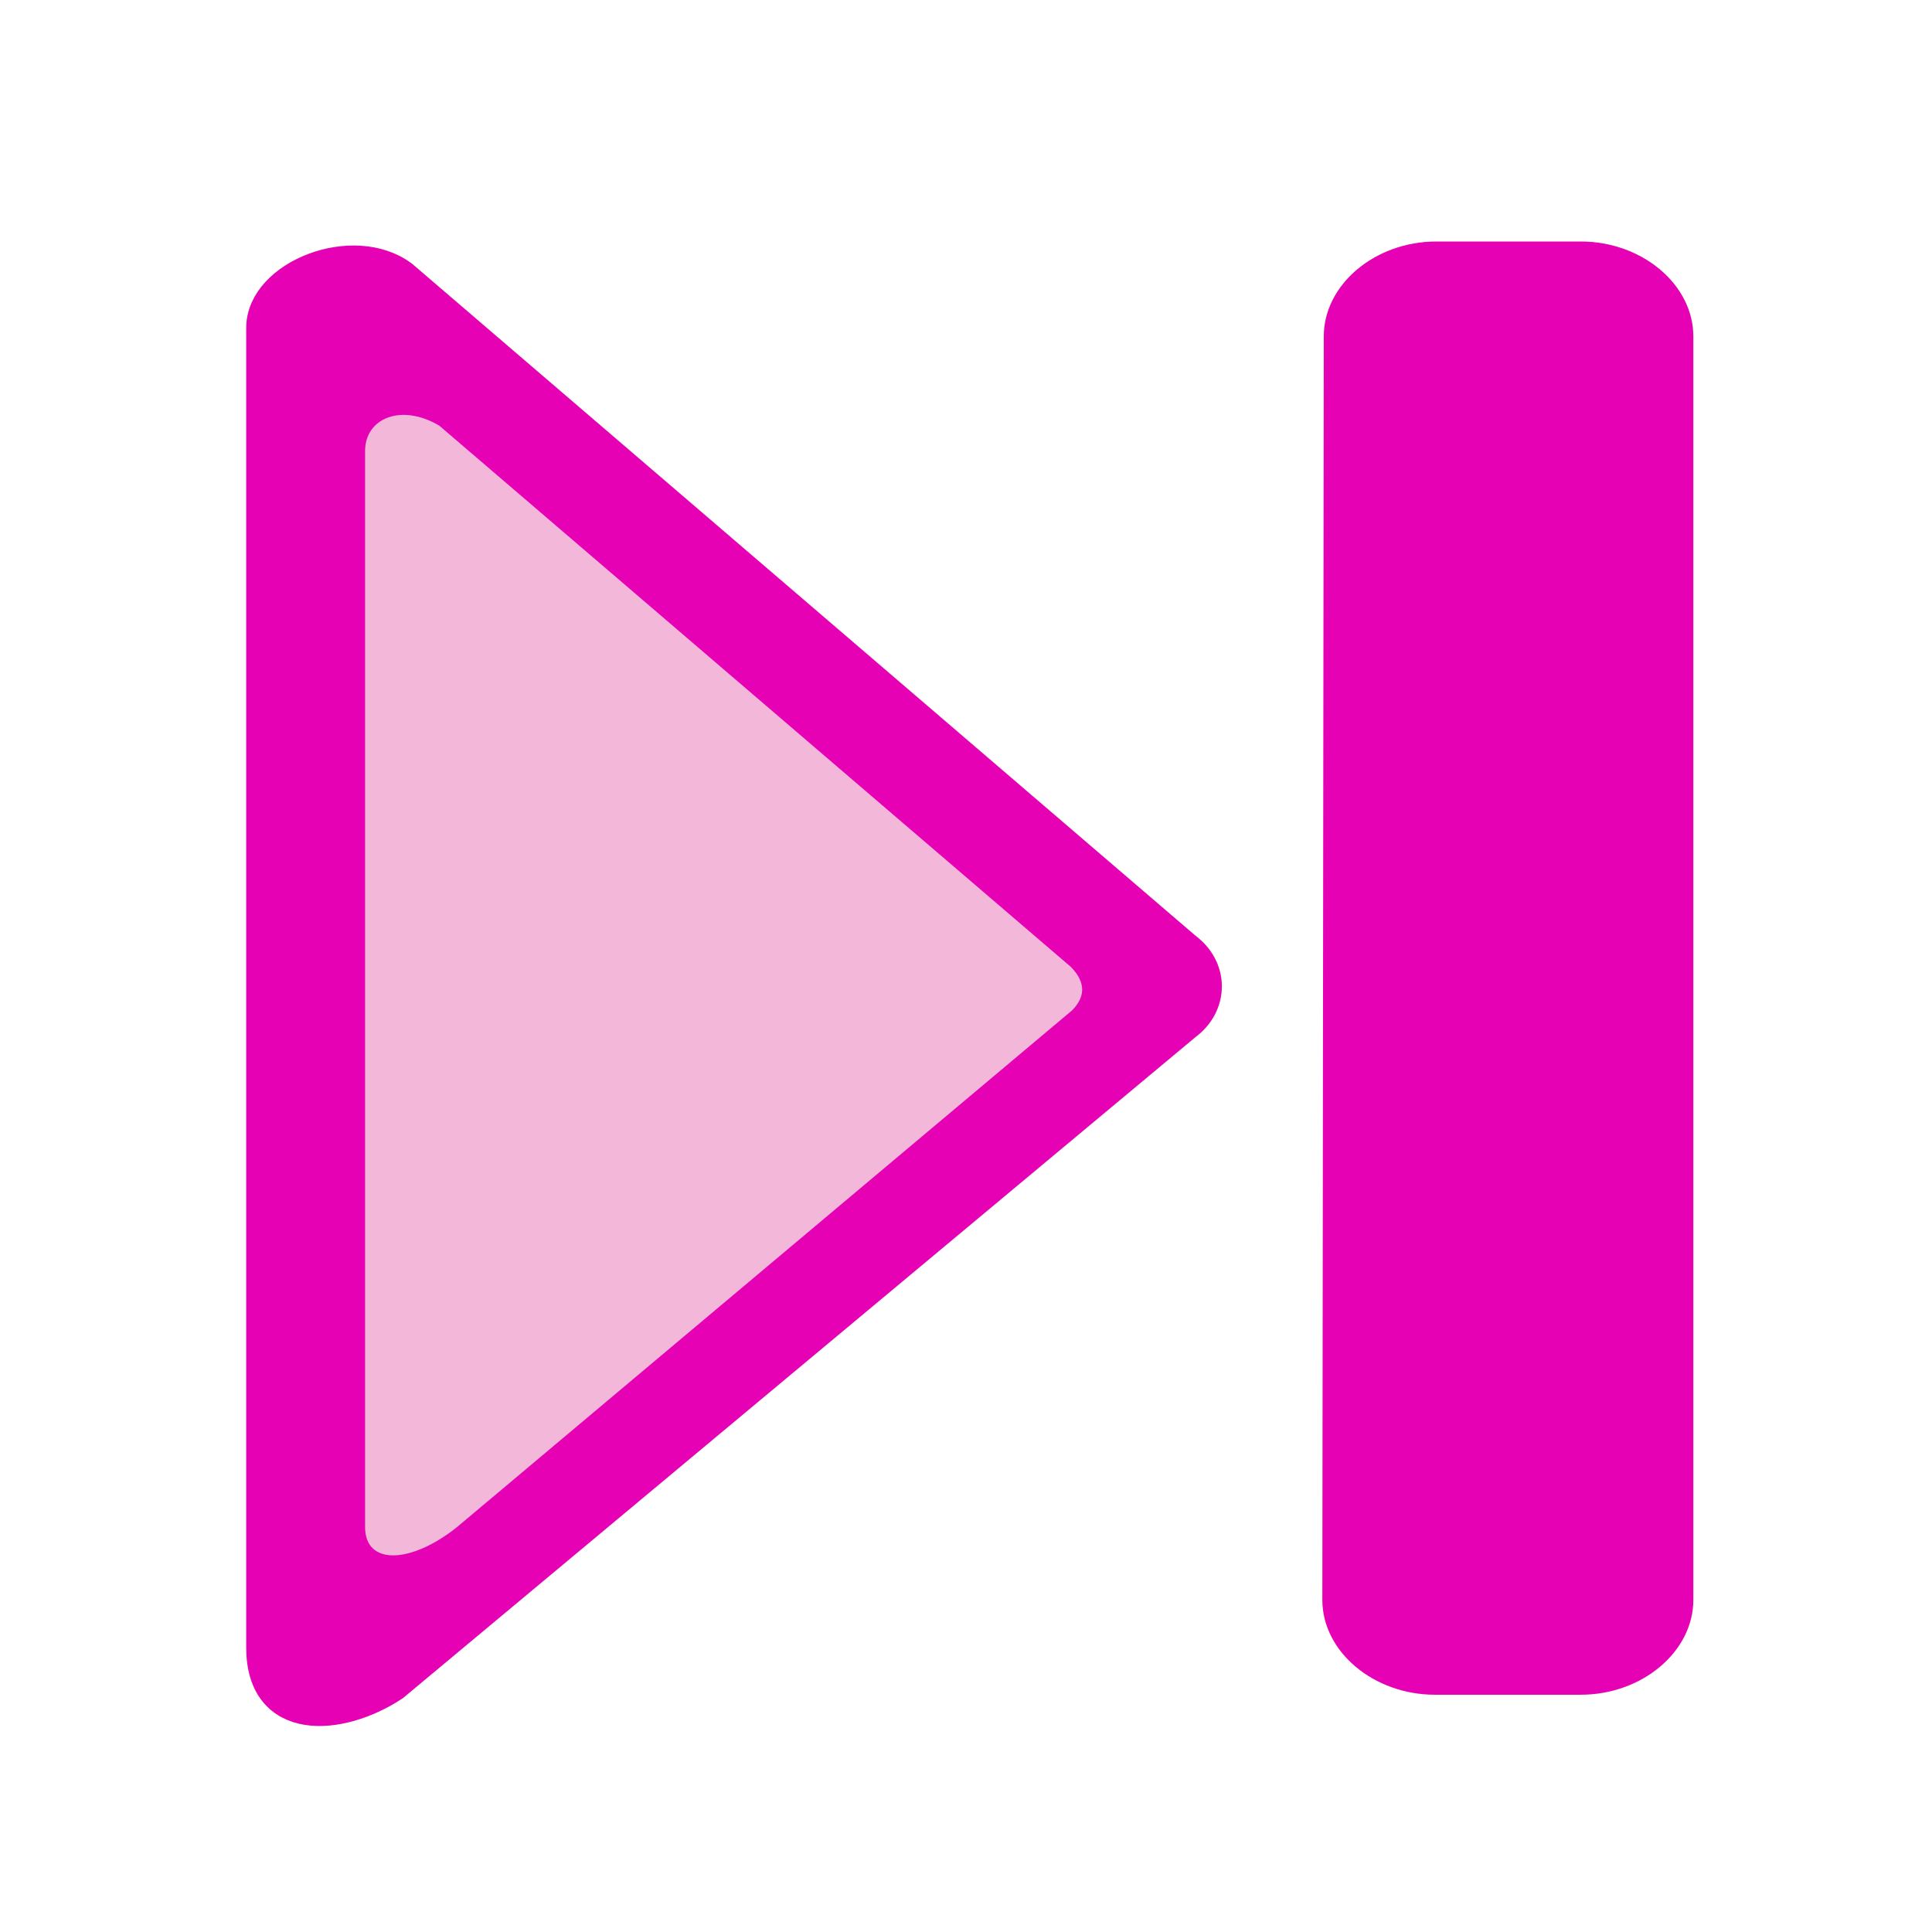 <?xml version="1.0" encoding="UTF-8"?>
<svg xmlns="http://www.w3.org/2000/svg" xmlns:xlink="http://www.w3.org/1999/xlink" width="32px" height="32px" viewBox="0 0 32 32" version="1.1">
<g id="surface1">
<path style=" stroke:none;fill-rule:evenodd;fill:rgb(90.196%,0.784%,70.588%);fill-opacity:1;" d="M 26.184 4 C 27.199 4 28.047 4.715 28.047 5.57 L 28.047 26.5 C 28.047 27.355 27.199 28.07 26.184 28.07 L 23.766 28.07 C 22.75 28.07 21.902 27.355 21.902 26.5 L 21.926 5.57 C 21.926 4.715 22.773 4 23.789 4 Z M 26.184 4 "/>
<path style="fill-rule:evenodd;fill:rgb(90.196%,0.784%,70.588%);fill-opacity:1;stroke-width:0.25;stroke-linecap:butt;stroke-linejoin:miter;stroke:rgb(90.196%,0.784%,70.588%);stroke-opacity:1;stroke-miterlimit:4;" d="M 3.336 2.283 L 9.824 7.848 C 9.932 7.928 9.994 8.045 9.994 8.168 C 9.994 8.293 9.932 8.41 9.824 8.49 L 3.262 13.963 C 2.811 14.26 2.164 14.301 2.164 13.645 L 2.164 2.715 C 2.164 2.277 2.928 1.977 3.336 2.283 Z M 3.336 2.283 " transform="matrix(2,0,0,2,0,0)"/>
<path style=" stroke:none;fill-rule:evenodd;fill:rgb(95.294%,71.765%,85.098%);fill-opacity:1;" d="M 7.277 7.051 L 17.738 16.016 C 18.004 16.289 17.961 16.527 17.758 16.734 L 7.57 25.293 C 6.809 25.902 6.047 25.934 6.047 25.293 L 6.047 7.469 C 6.047 6.926 6.648 6.676 7.277 7.051 Z M 7.277 7.051 "/>
</g>
</svg>
